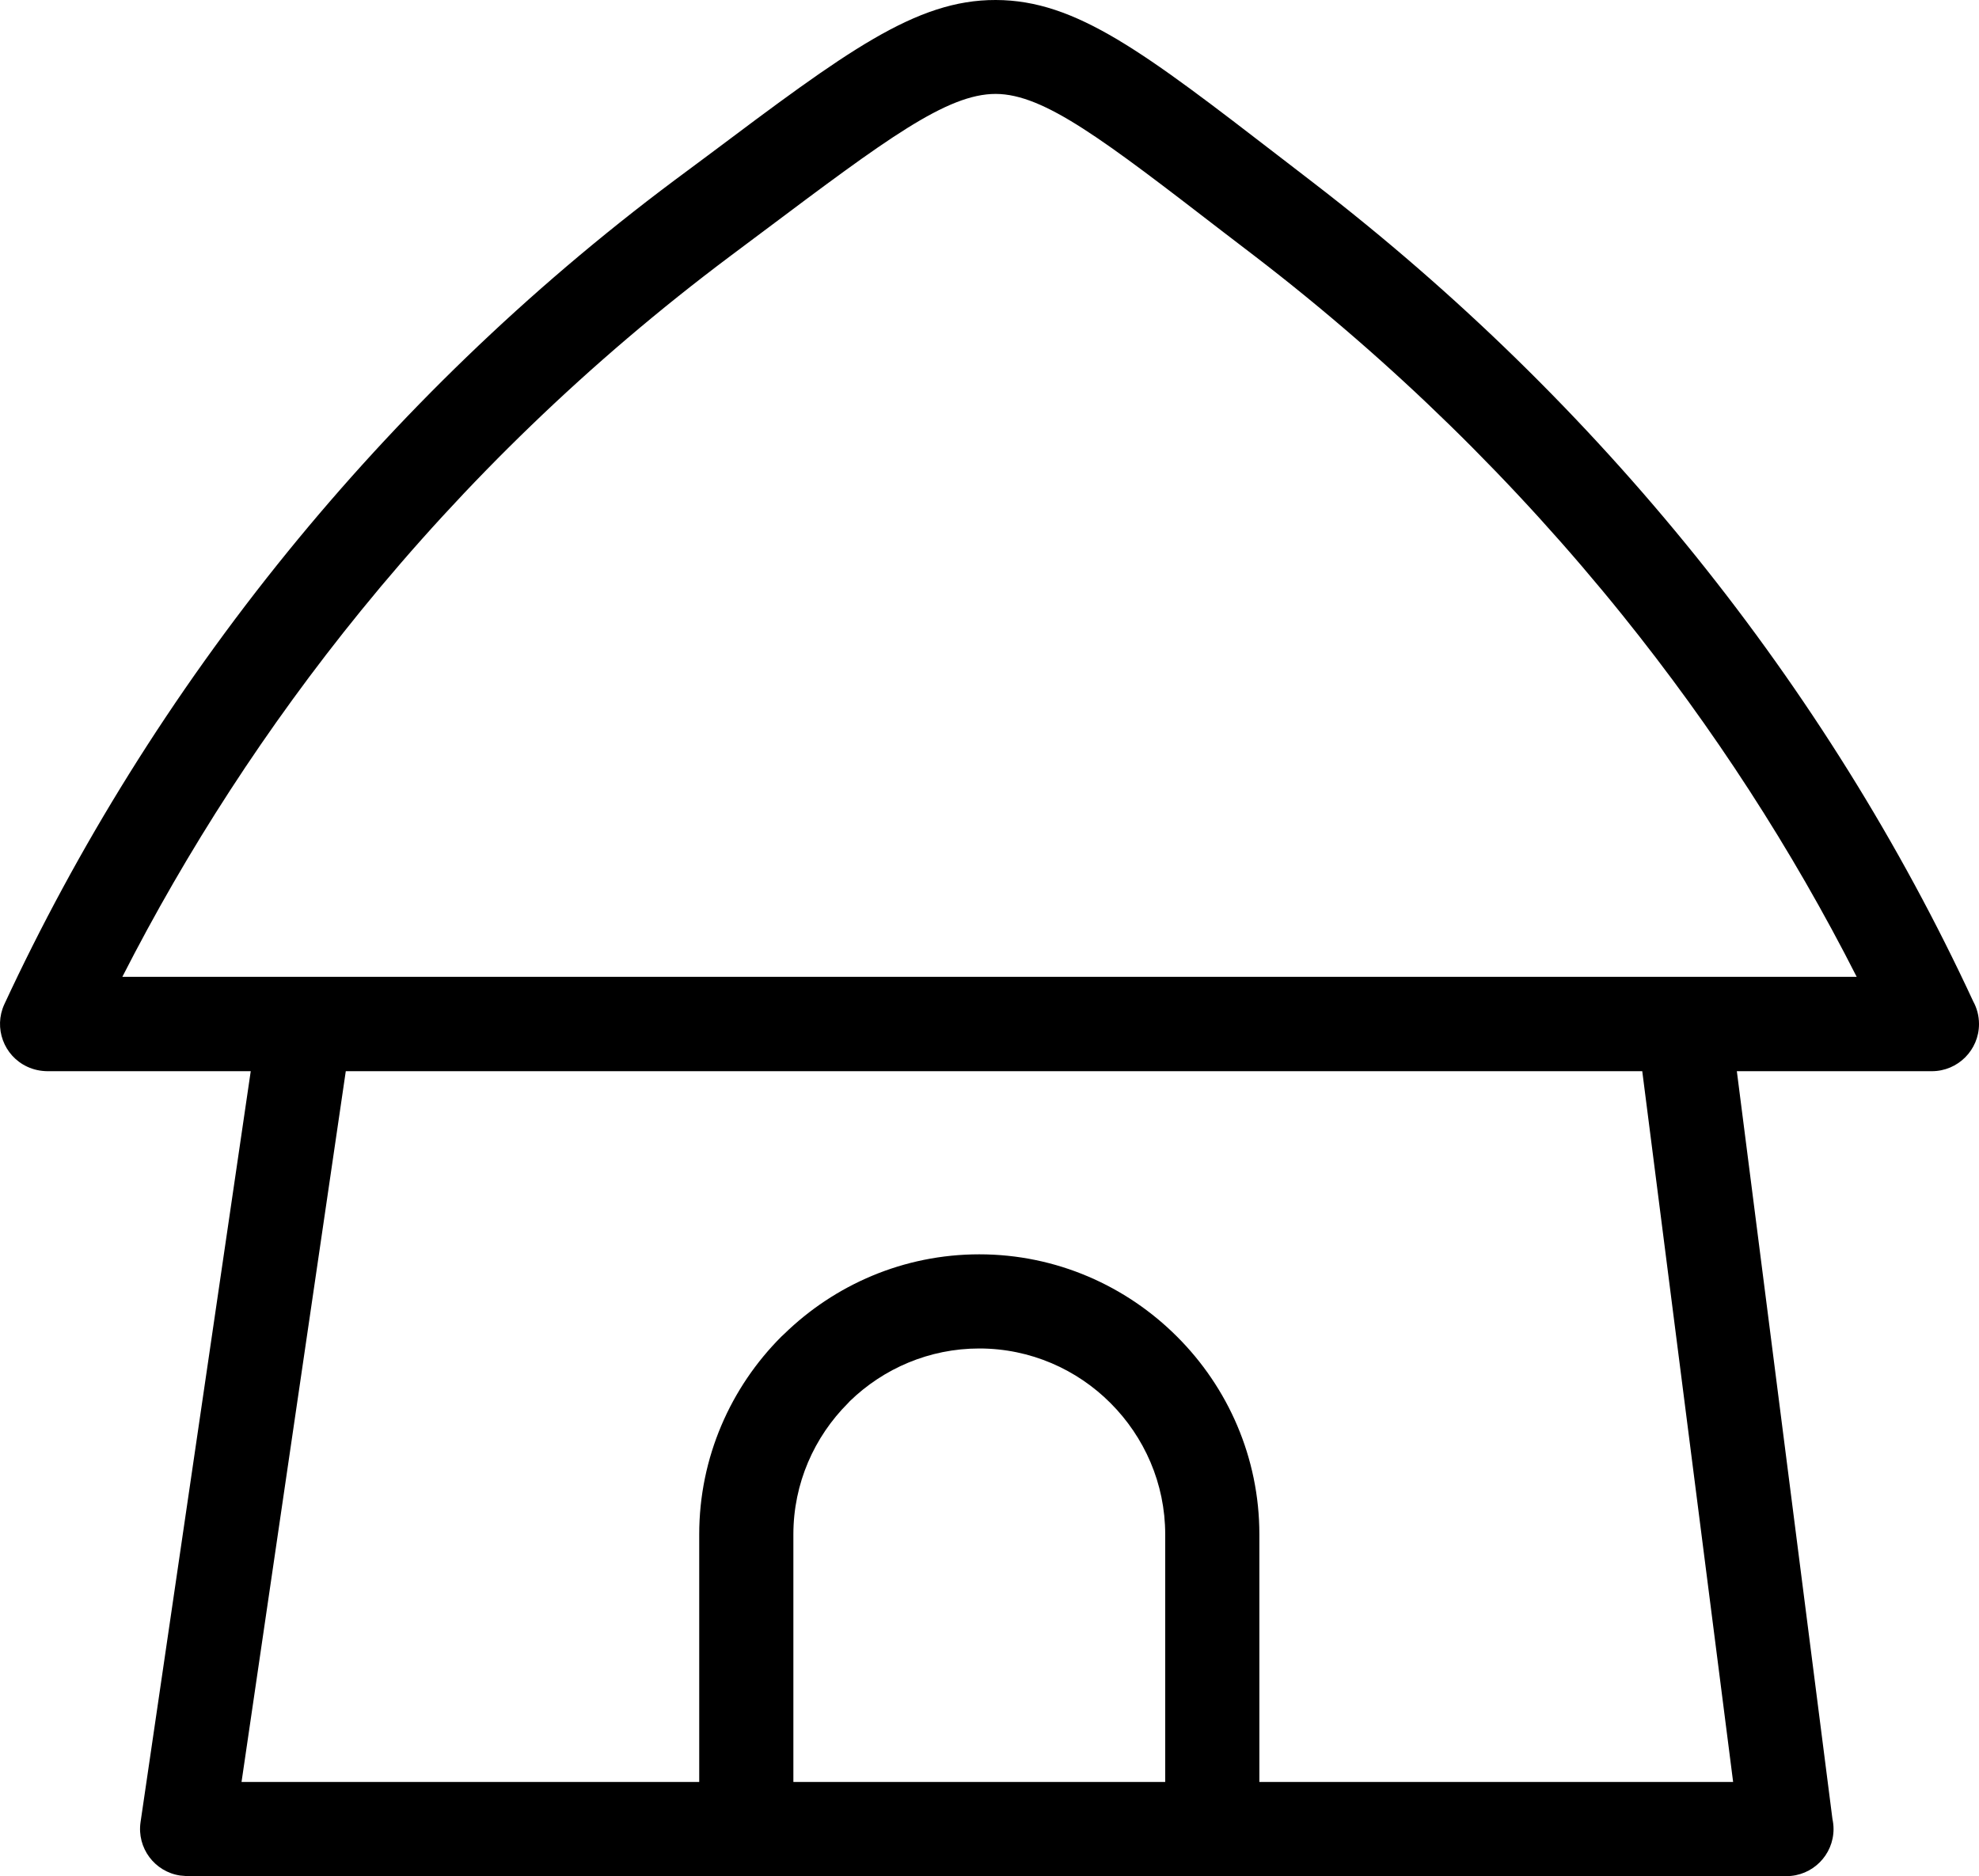 <svg xmlns="http://www.w3.org/2000/svg" shape-rendering="geometricPrecision" text-rendering="geometricPrecision" image-rendering="optimizeQuality" fill-rule="evenodd" clip-rule="evenodd" viewBox="0 0 512 485.41"><path fill-rule="nonzero" d="M31.65 252.74h448.71c-16.77-33.04-37.11-64.41-60.56-93.54-27.66-34.35-59.58-65.59-94.97-92.78l-8.27-6.33c-30.92-23.83-46.41-35.76-58.94-35.79-12.65-.03-28.45 11.8-59.99 35.45l-8.54 6.39c-36.87 27.6-68.74 58.71-95.69 91.84-24.58 30.22-45.14 62.2-61.75 94.76zm149.25 208.3v-64.05c0-19.93 8.15-38.07 21.27-51.19l.7-.65c13.06-12.73 30.9-20.62 50.49-20.62 19.91 0 38.02 8.16 51.14 21.27 13.16 13.12 21.32 31.26 21.32 51.19v64.05h122.57l-23.51-183.89H89.46L62.49 461.04H180.9zm120.56 0v-64.05c0-13.21-5.43-25.25-14.14-33.96-8.69-8.72-20.73-14.14-33.96-14.14-12.97 0-24.79 5.21-33.46 13.6l-.5.54c-8.72 8.71-14.14 20.75-14.14 33.96v64.05h96.2zm147.89-183.89 24.73 193.44c.18.85.29 1.73.29 2.63 0 6.73-5.46 12.19-12.19 12.19H48.4l-1.76-.15c-6.65-.97-11.25-7.15-10.28-13.8l28.51-194.31h-52.7c-1.7-.03-3.45-.38-5.1-1.15-6.09-2.81-8.76-10.06-5.95-16.16 18.7-40.26 43.14-79.98 73.41-117.2 28.28-34.76 61.58-67.3 99.97-95.99l8.54-6.35C218.9 13.4 236.88-.06 257.62 0c20.87.04 38.52 13.65 73.81 40.84l8.22 6.33c37.05 28.5 70.36 61.07 99.11 96.77 28.58 35.52 52.77 74.22 71.74 115.14.96 1.74 1.5 3.74 1.5 5.87 0 6.73-5.47 12.2-12.2 12.2h-50.45z"/></svg>